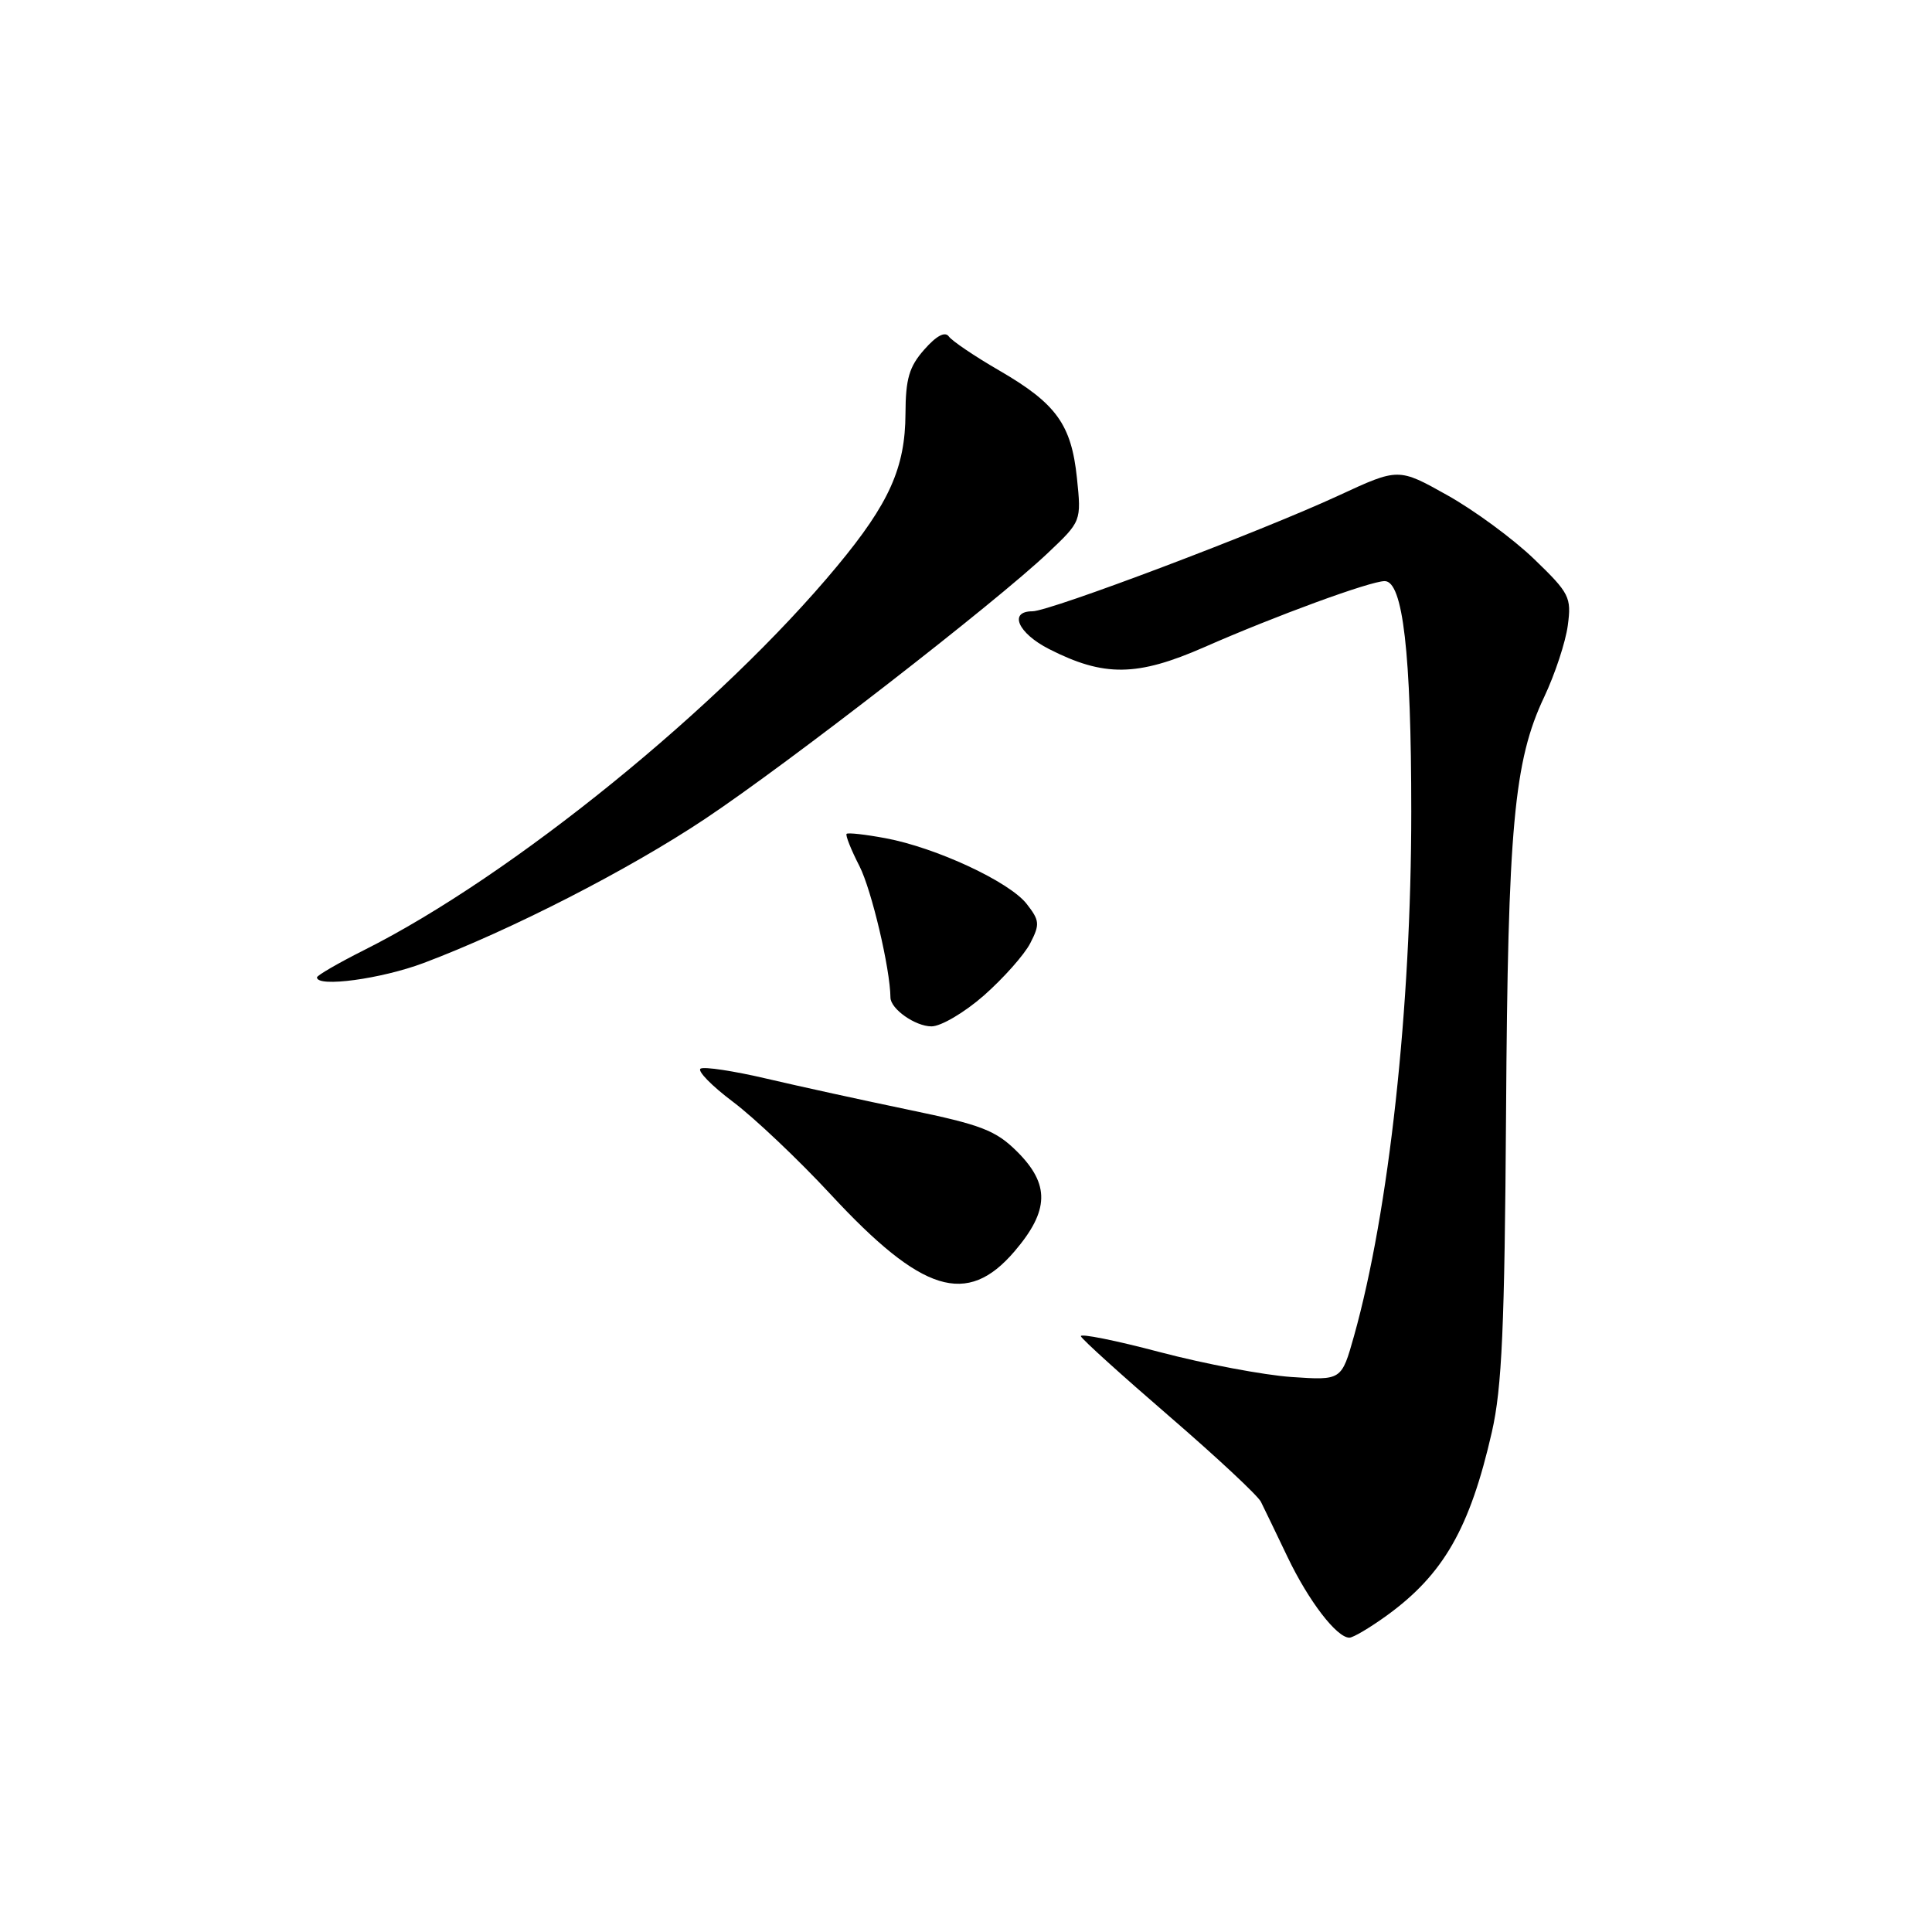 <?xml version="1.0" encoding="UTF-8" standalone="no"?>
<!DOCTYPE svg PUBLIC "-//W3C//DTD SVG 1.1//EN" "http://www.w3.org/Graphics/SVG/1.1/DTD/svg11.dtd" >
<svg xmlns="http://www.w3.org/2000/svg" xmlns:xlink="http://www.w3.org/1999/xlink" version="1.1" viewBox="0 0 256 256">
 <g >
 <path fill="currentColor"
d=" M 183.75 214.07 C 191.27 208.62 194.77 202.51 197.68 189.75 C 199.02 183.88 199.37 175.84 199.56 147.50 C 199.80 109.61 200.60 100.83 204.61 92.36 C 206.04 89.34 207.45 85.07 207.74 82.88 C 208.24 79.14 207.98 78.61 203.27 74.07 C 200.51 71.41 195.34 67.61 191.78 65.62 C 185.30 61.99 185.30 61.99 177.40 65.65 C 167.13 70.41 139.13 81.00 136.80 81.00 C 133.61 81.00 134.88 83.90 139.00 86.00 C 146.28 89.71 150.67 89.66 159.58 85.75 C 169.04 81.59 181.58 77.00 183.48 77.00 C 185.90 77.00 187.00 86.53 187.00 107.59 C 187.00 133.50 184.05 160.51 179.41 177.04 C 177.76 182.91 177.76 182.91 171.13 182.46 C 167.48 182.21 159.65 180.73 153.72 179.17 C 147.79 177.60 143.07 176.66 143.22 177.06 C 143.37 177.47 148.64 182.23 154.92 187.65 C 161.20 193.07 166.68 198.18 167.08 199.00 C 167.49 199.82 169.08 203.12 170.61 206.32 C 173.40 212.15 177.12 217.00 178.80 217.00 C 179.30 217.00 181.52 215.68 183.75 214.07 Z  M 134.42 165.82 C 139.05 160.41 139.14 156.93 134.75 152.57 C 131.94 149.78 130.01 149.04 120.50 147.07 C 114.45 145.81 105.94 143.95 101.59 142.93 C 97.25 141.91 93.30 141.31 92.83 141.60 C 92.36 141.89 94.30 143.88 97.14 146.01 C 99.98 148.15 105.81 153.67 110.09 158.29 C 122.18 171.33 128.13 173.17 134.42 165.82 Z  M 130.39 131.89 C 132.96 129.62 135.72 126.52 136.51 124.99 C 137.81 122.47 137.76 121.97 136.03 119.76 C 133.72 116.82 124.04 112.32 117.35 111.07 C 114.68 110.57 112.36 110.31 112.18 110.49 C 112.00 110.66 112.77 112.60 113.89 114.78 C 115.49 117.93 117.95 128.34 117.99 132.18 C 118.01 133.70 121.29 136.00 123.43 136.00 C 124.69 136.00 127.82 134.15 130.39 131.89 Z  M 56.14 127.60 C 67.67 123.26 83.33 115.24 93.43 108.50 C 104.43 101.17 131.90 79.86 138.84 73.28 C 143.29 69.07 143.29 69.07 142.70 63.34 C 141.96 56.24 139.97 53.48 132.40 49.09 C 129.15 47.21 126.15 45.18 125.73 44.59 C 125.23 43.88 124.09 44.48 122.48 46.31 C 120.47 48.58 120.00 50.18 119.98 54.81 C 119.95 61.96 117.84 66.68 110.93 75.01 C 95.53 93.59 67.87 116.05 48.25 125.89 C 44.81 127.62 42.00 129.25 42.00 129.51 C 42.00 130.87 50.53 129.71 56.14 127.60 Z "/>
</g>
</svg>